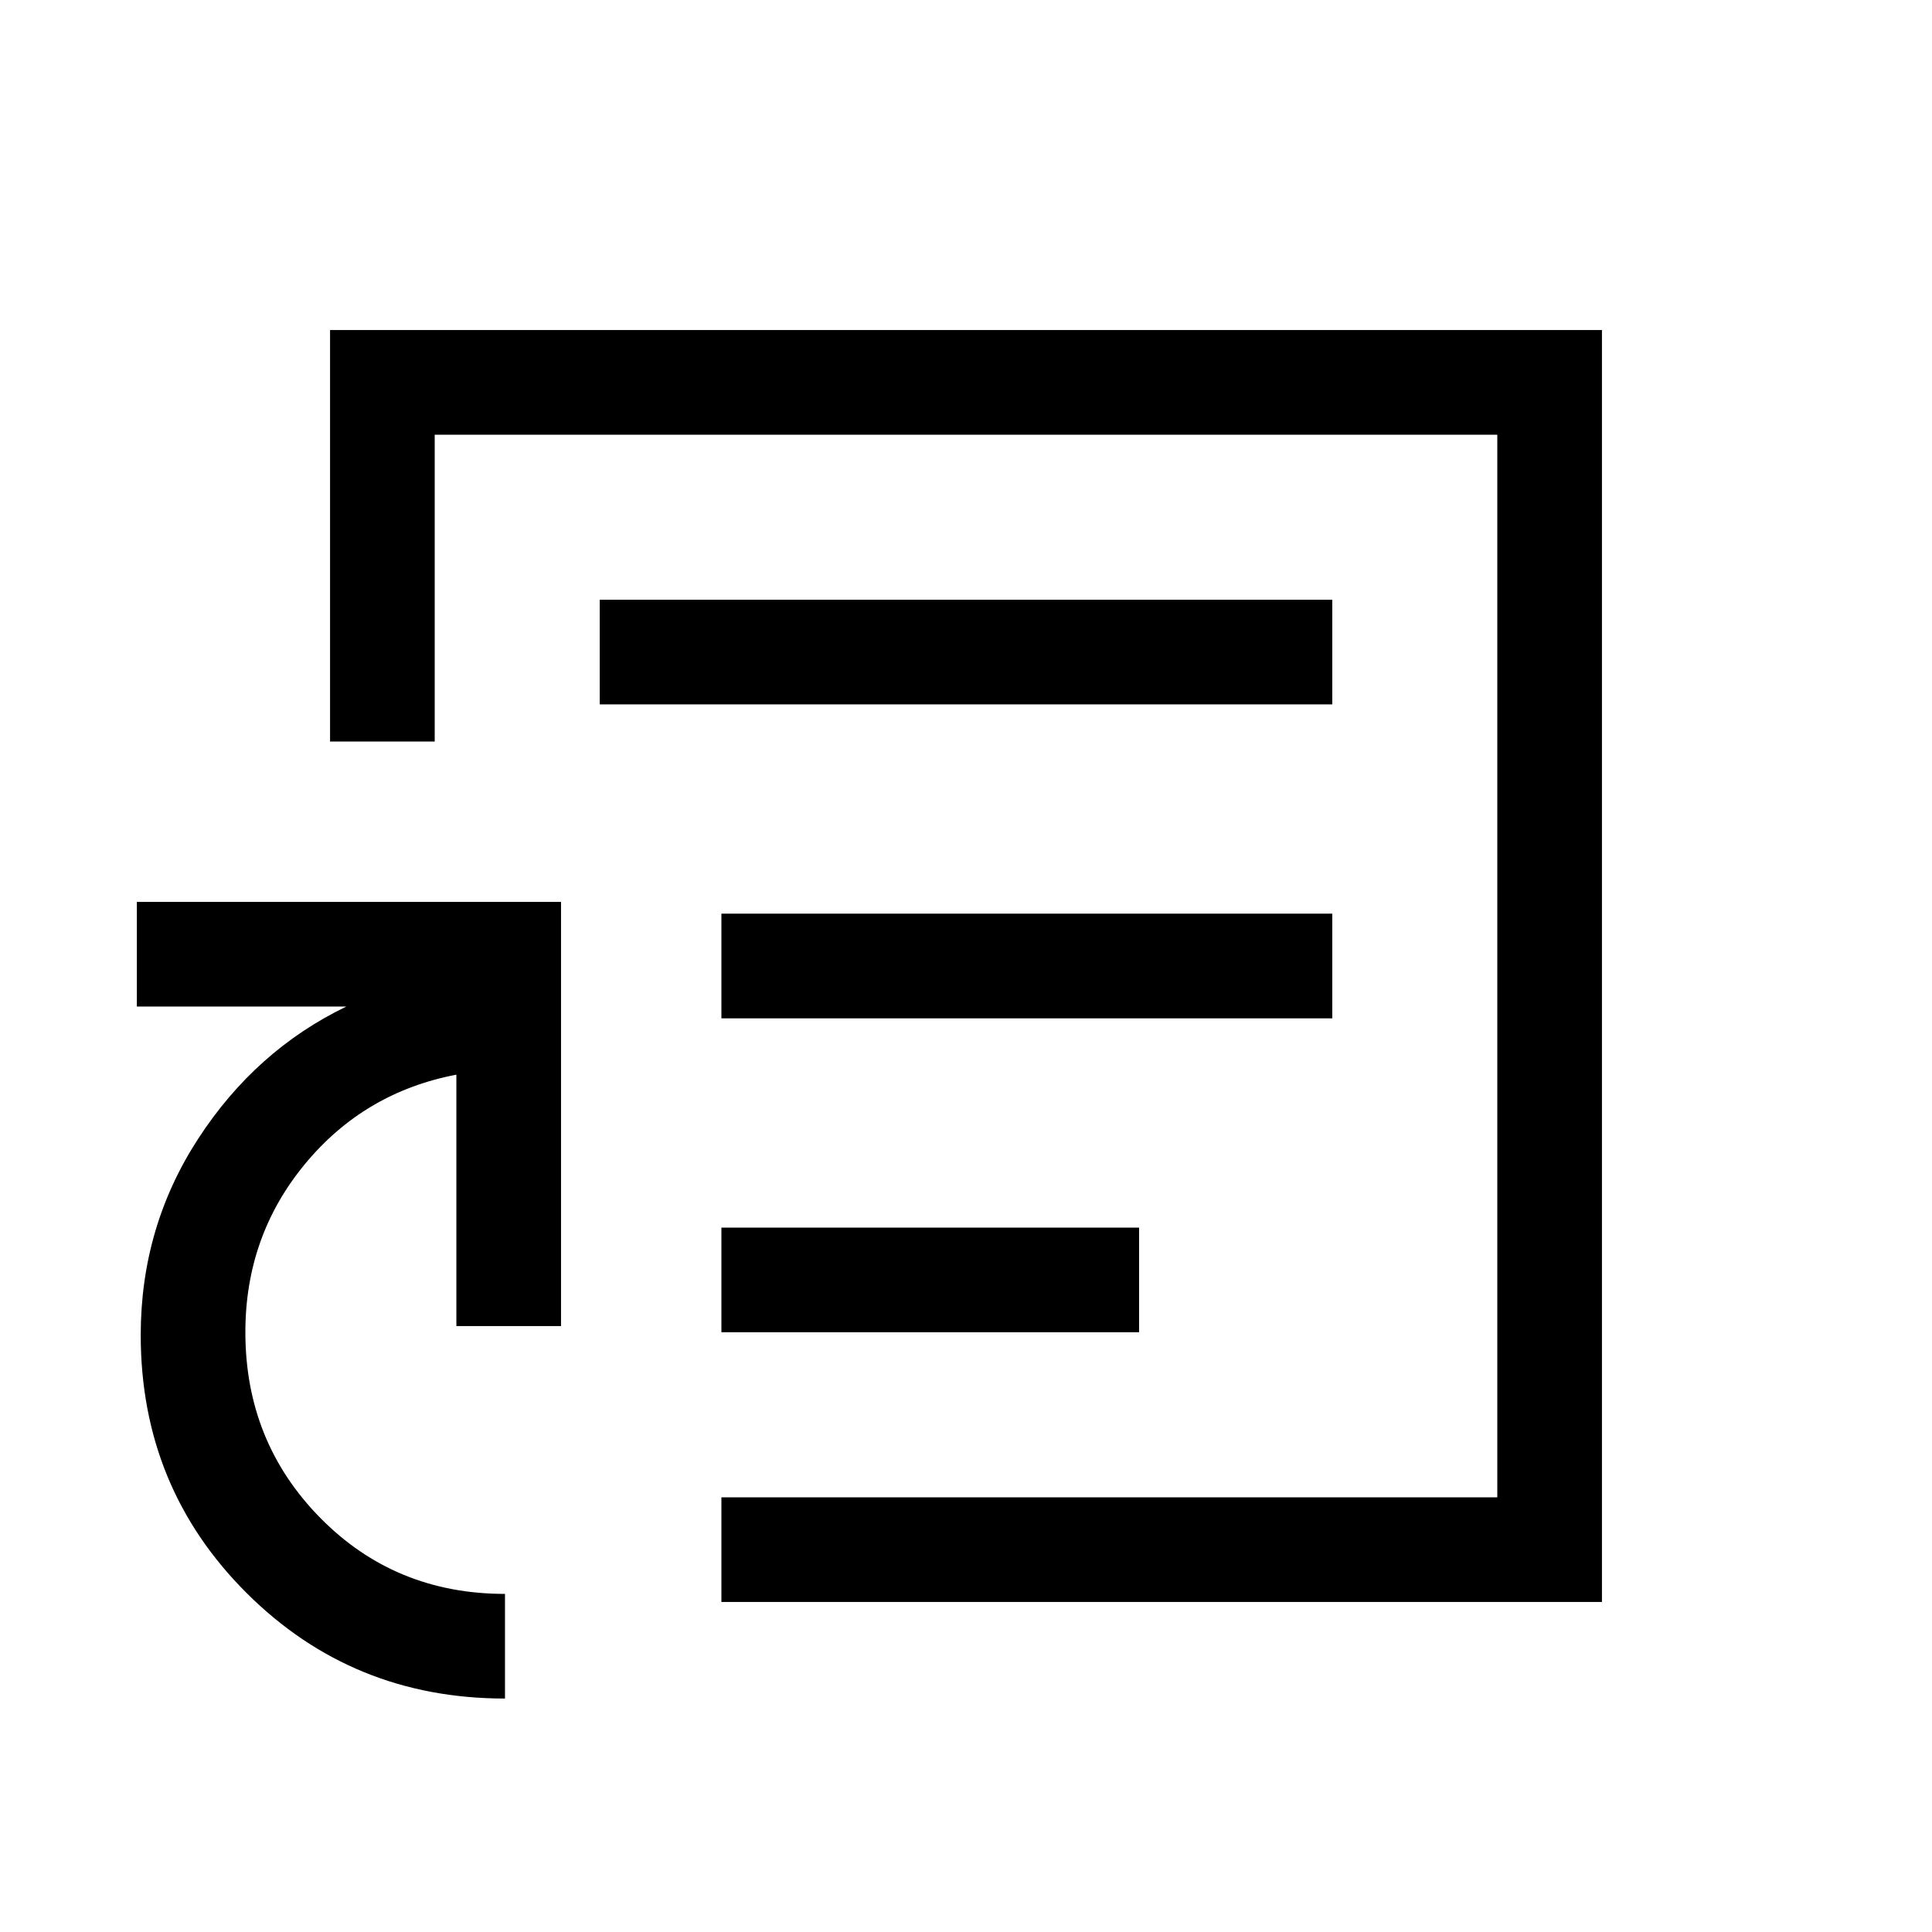 <svg xmlns="http://www.w3.org/2000/svg" viewBox="0 -960 960 960"><path d="M480-480ZM250.924-116.001q-75.842 0-128.421-52.467-52.578-52.466-52.578-128.148 0-53.658 28.577-97.598t73.577-65.632H68.001v-51.999H278.77v210.767H226.77v-124.923q-45.851 8.744-75.349 44.534-29.498 35.791-29.498 83.419 0 54.46 37.193 92.254Q196.308-168 250.924-168v51.999Zm107.537-48V-216H744v-528H216v152.462h-51.999v-204.461h631.998v631.998H358.461Zm0-134h207.538v-51.998H358.461v51.998Zm0-156h303.538v-51.998H358.461v51.998Zm-60.46-156h363.998v-51.998H298.001v51.998Z"/></svg>
